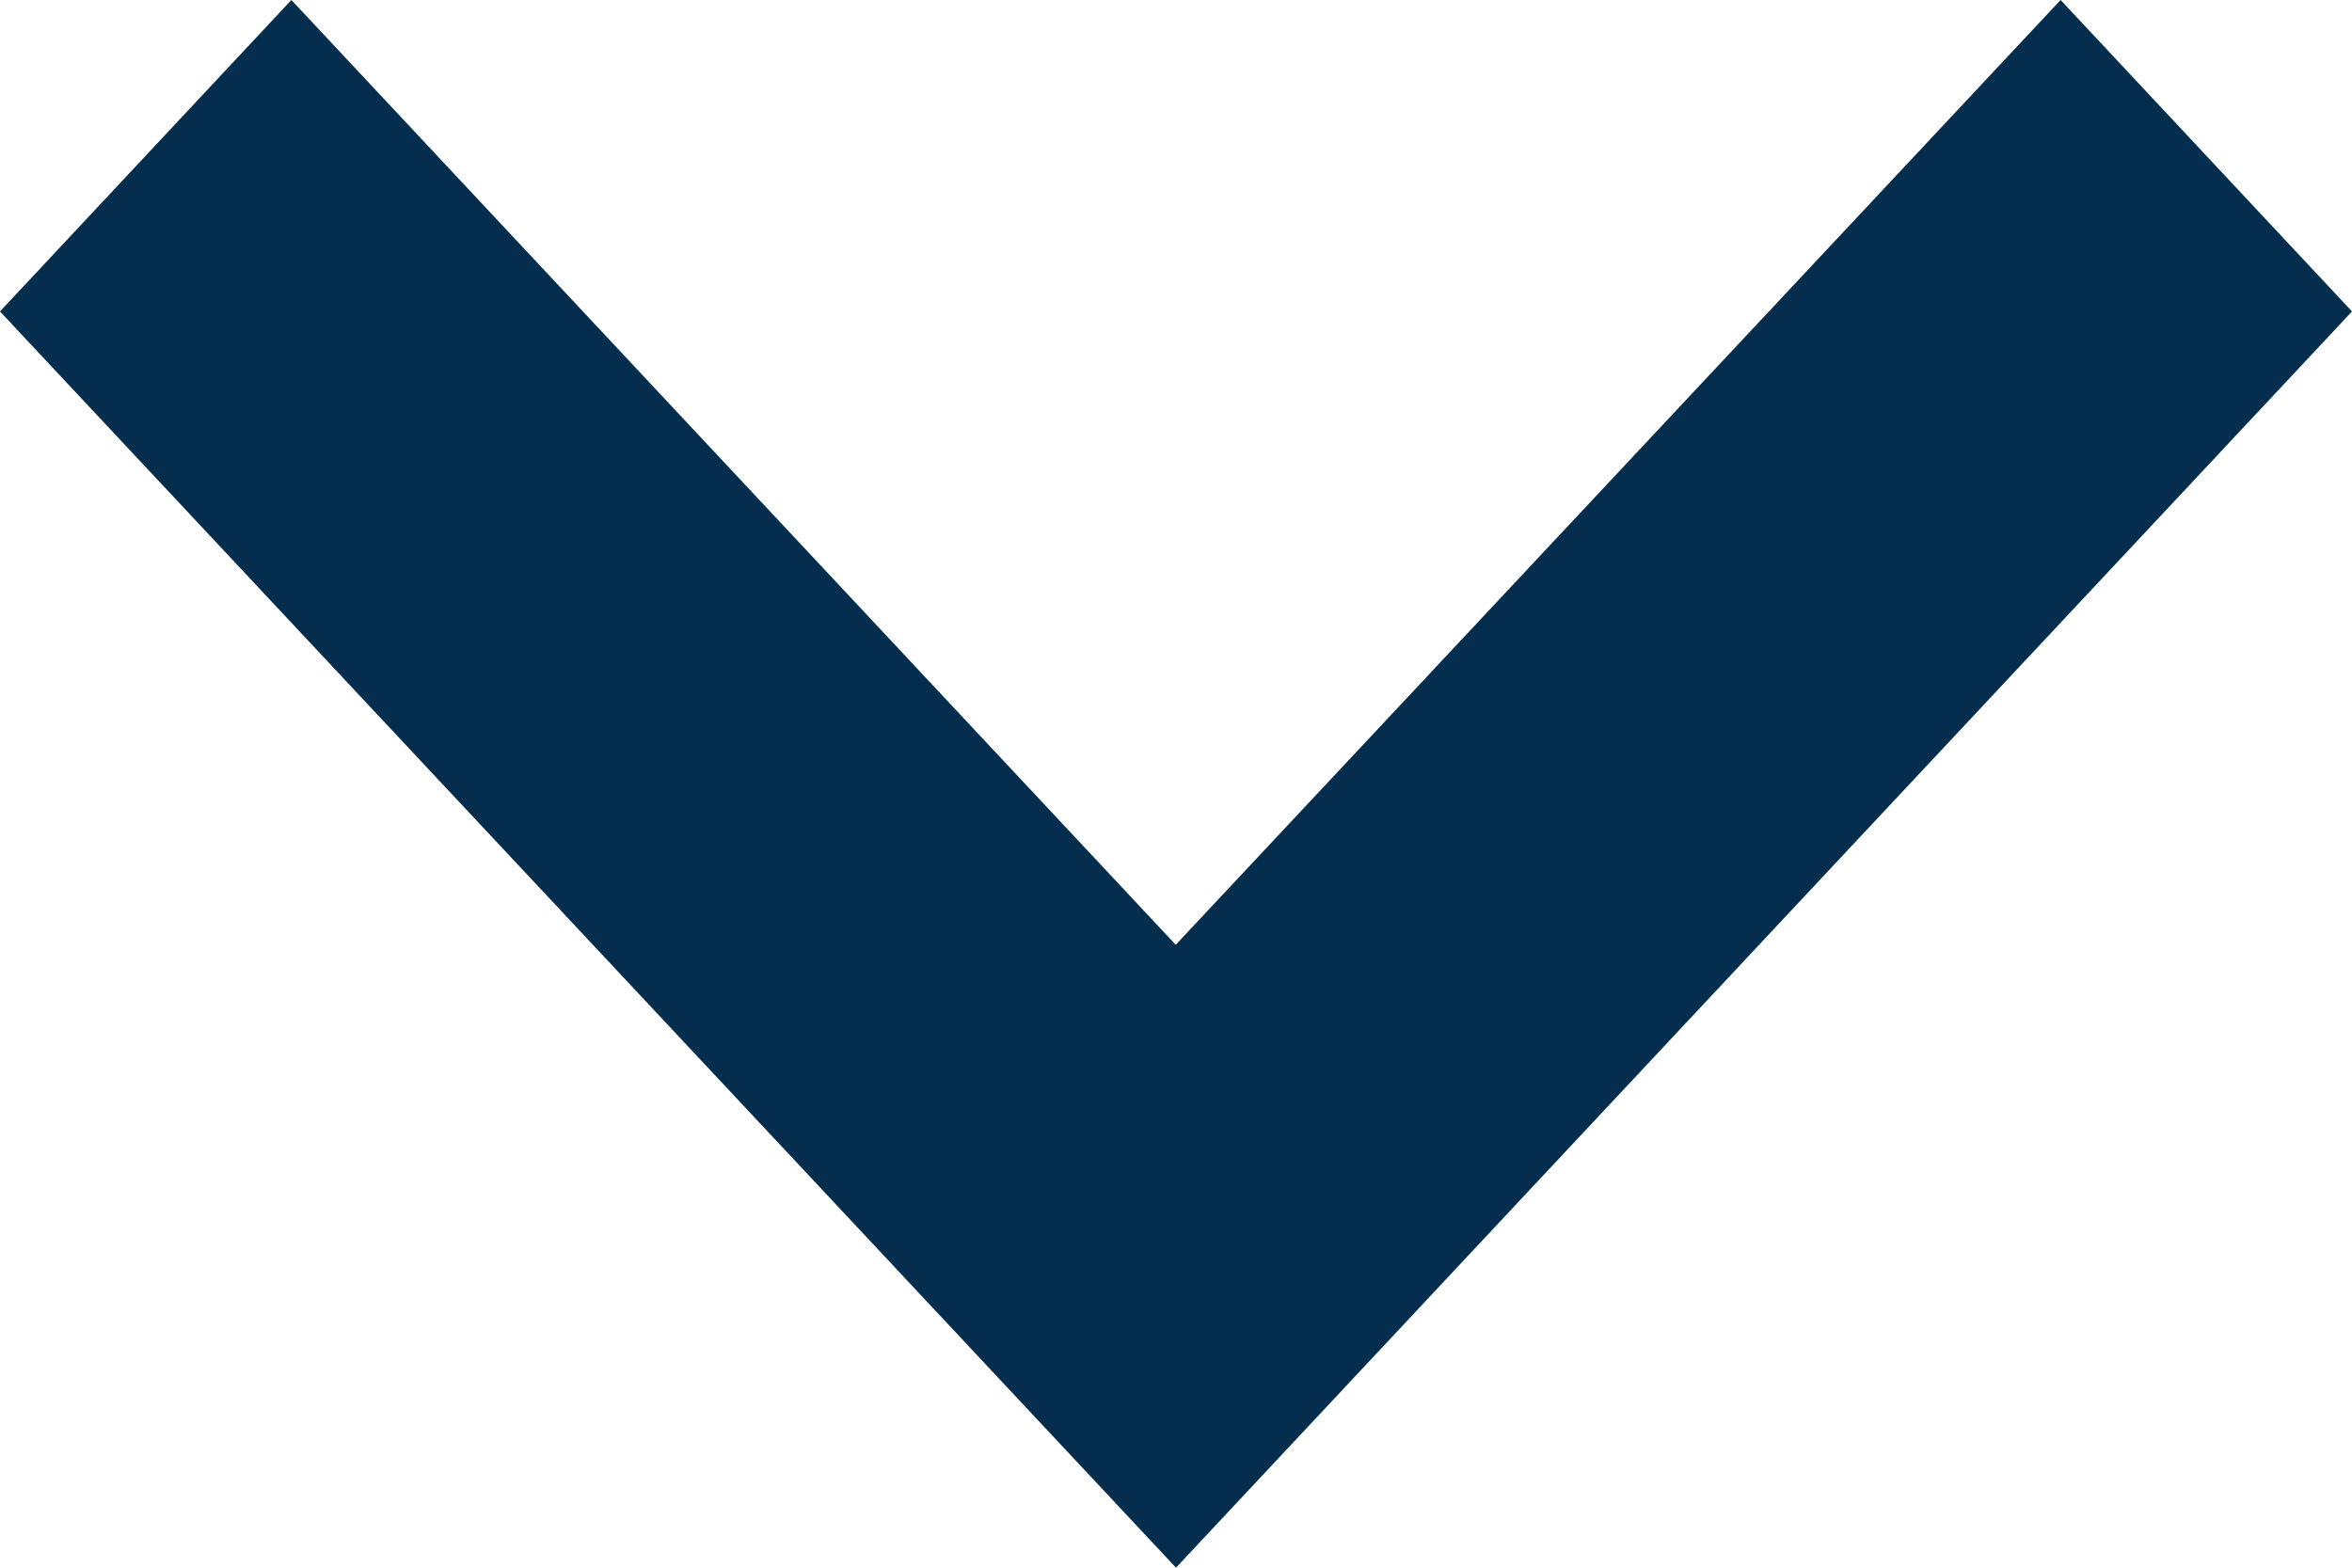 <?xml version="1.0" encoding="UTF-8"?>
<svg width="9px" height="6px" viewBox="0 0 9 6" version="1.1" xmlns="http://www.w3.org/2000/svg" xmlns:xlink="http://www.w3.org/1999/xlink">
    <!-- Generator: Sketch 61 (89581) - https://sketch.com -->
    <title>Stroke 5</title>
    <desc>Created with Sketch.</desc>
    <g id="[Example-pages-&amp;-Sketches]" stroke="none" stroke-width="1" fill="none" fill-rule="evenodd">
        <g id="theme/menu/desktop" transform="translate(-408, -46)" fill="#052D4D" fill-rule="nonzero">
            <g id="Group-6" transform="translate(111, 14)">
                <polygon id="Stroke-5" points="304.885 32 306 33.192 301.5 38 297 33.192 298.115 32 301.499 35.616"></polygon>
            </g>
        </g>
    </g>
</svg>